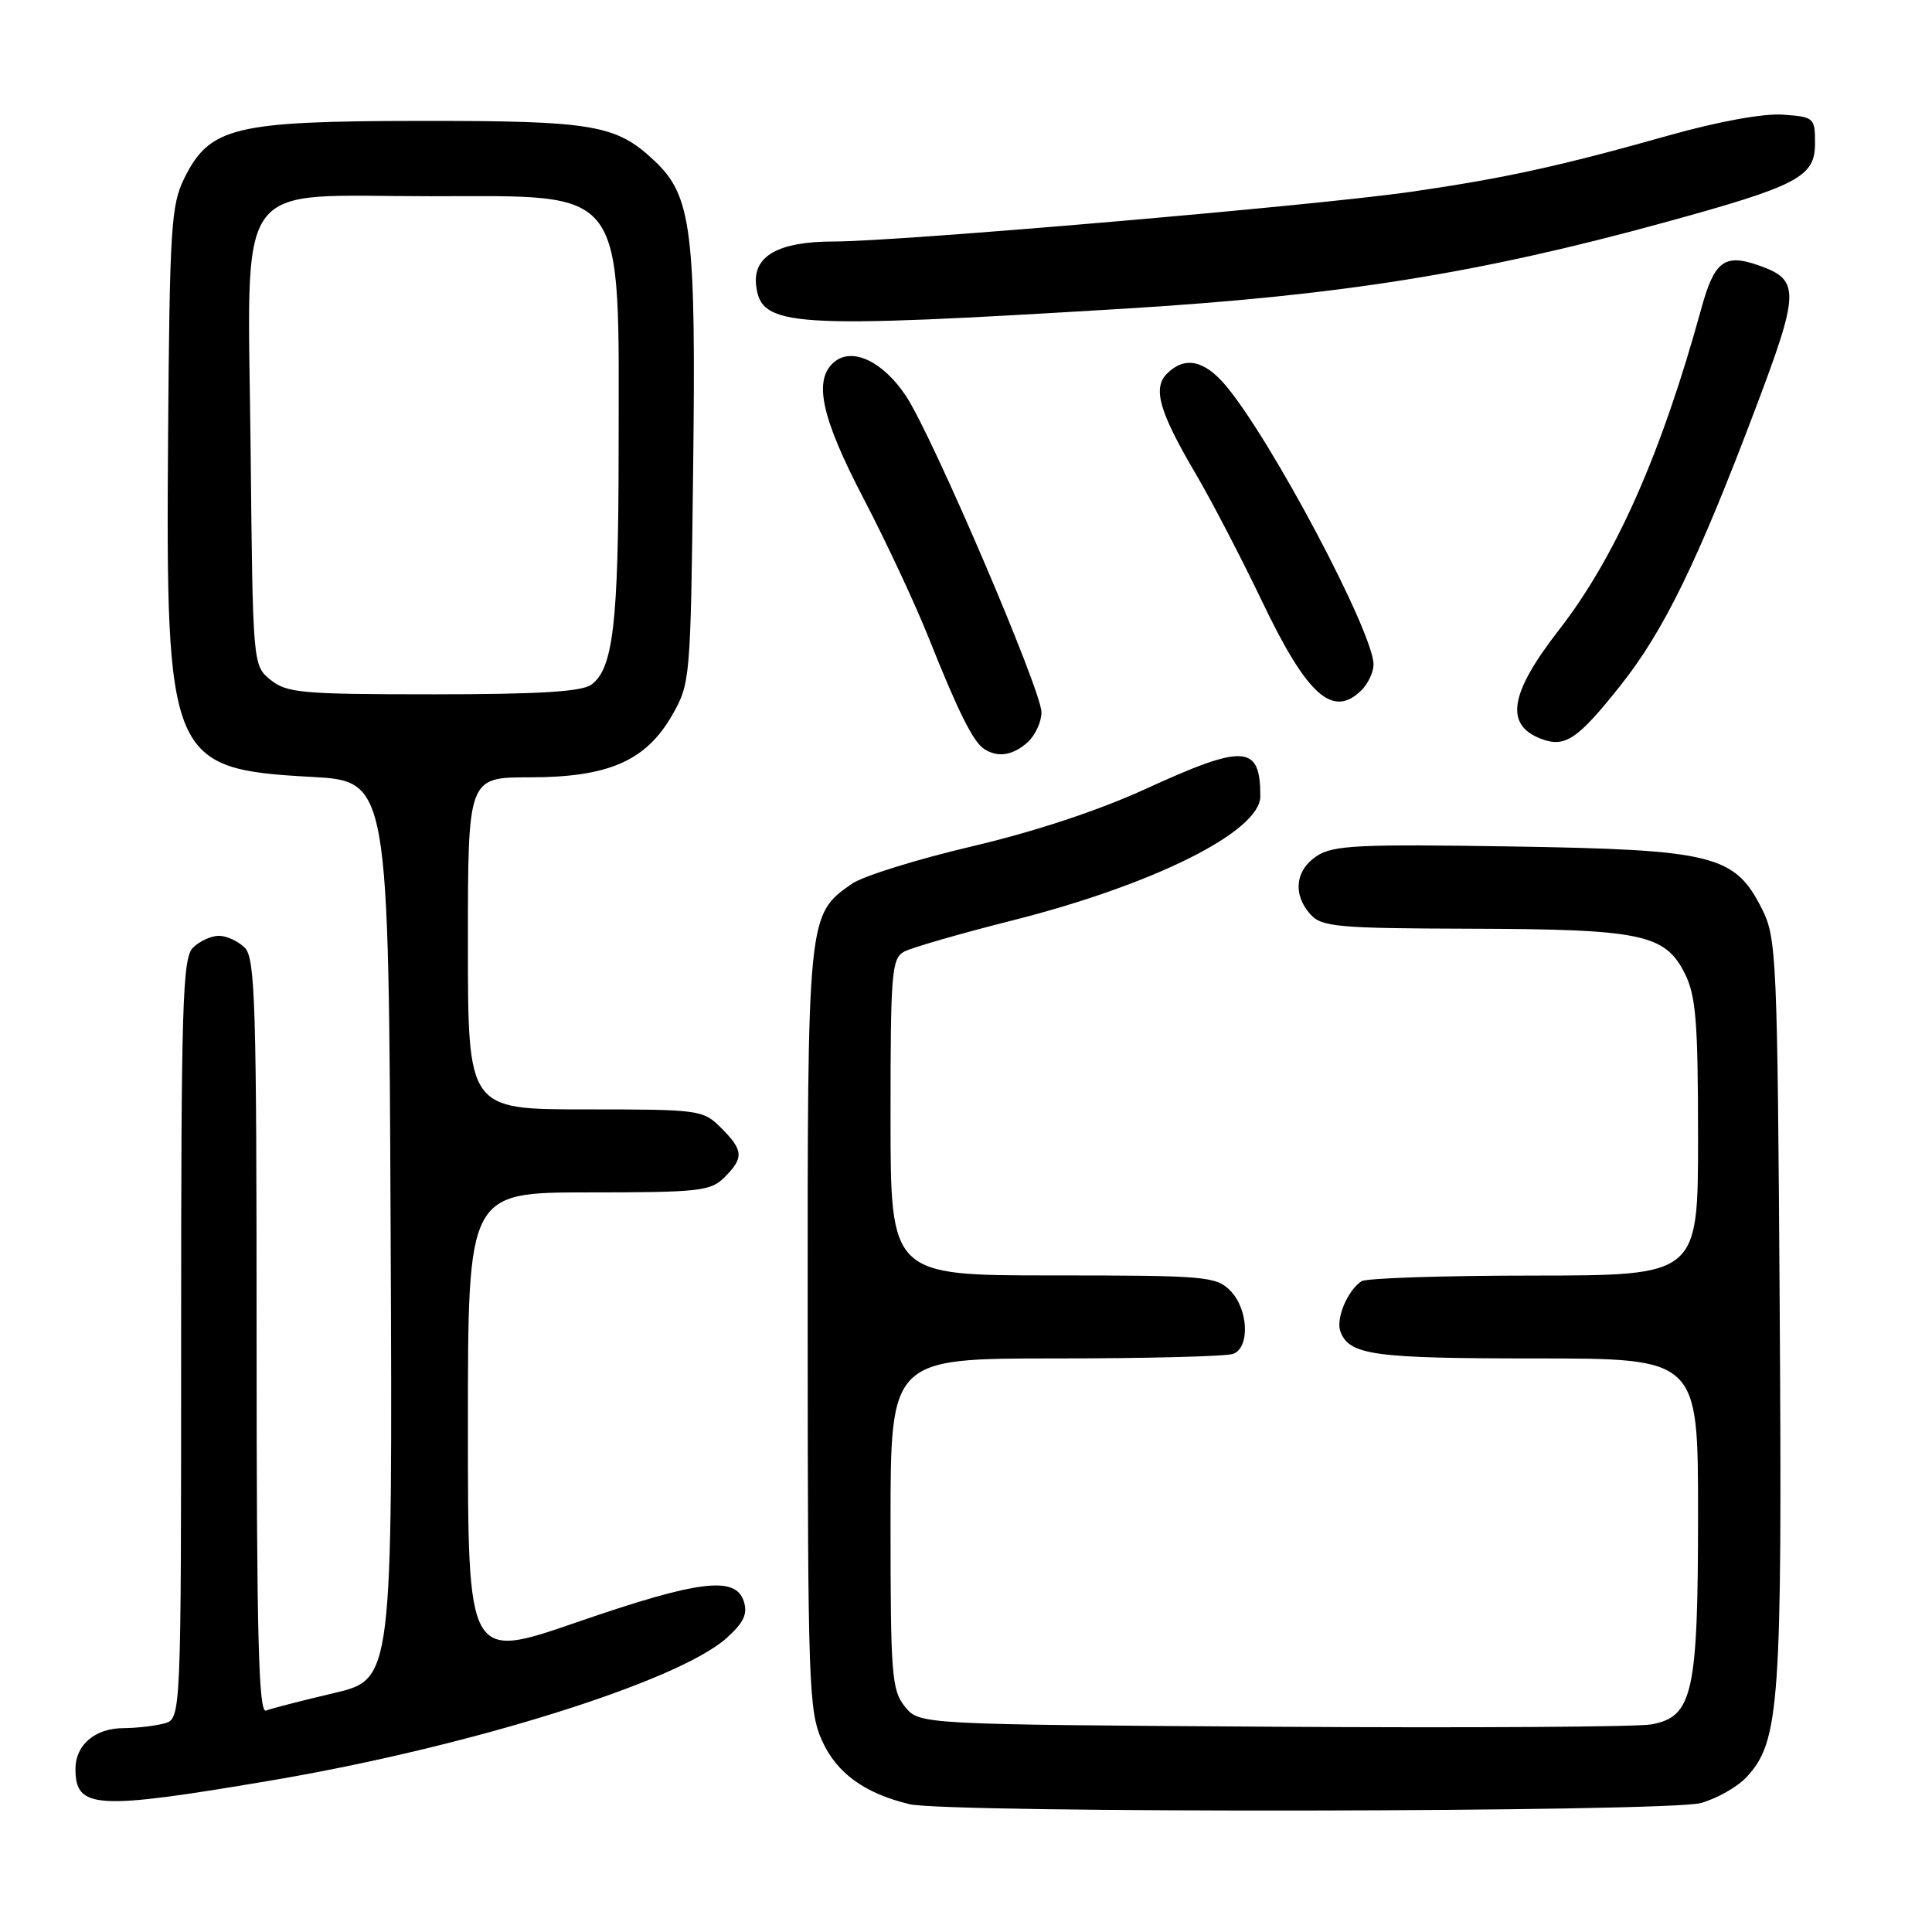 <?xml version="1.0" encoding="UTF-8" standalone="no"?>
<!DOCTYPE svg PUBLIC "-//W3C//DTD SVG 1.1//EN" "http://www.w3.org/Graphics/SVG/1.1/DTD/svg11.dtd" >
<svg xmlns="http://www.w3.org/2000/svg" xmlns:xlink="http://www.w3.org/1999/xlink" version="1.1" viewBox="0 0 256 256">
 <g >
 <path fill="currentColor"
d=" M 225.37 238.91 C 227.50 238.32 230.24 236.77 231.45 235.45 C 235.81 230.75 236.16 225.75 235.82 173.50 C 235.52 126.85 235.40 124.31 233.50 120.50 C 229.89 113.28 227.12 112.59 200.24 112.16 C 180.01 111.84 176.65 112.00 174.49 113.42 C 171.62 115.30 171.27 118.54 173.65 121.17 C 175.15 122.82 177.23 123.01 194.90 123.06 C 217.49 123.12 220.64 123.78 223.25 129.00 C 224.72 131.95 225.00 135.38 225.00 150.75 C 225.00 169.00 225.00 169.00 203.25 169.02 C 191.29 169.02 181.00 169.36 180.40 169.77 C 178.54 171.01 176.97 174.77 177.62 176.46 C 178.81 179.56 182.00 180.00 203.43 180.00 C 225.00 180.00 225.00 180.00 225.00 200.53 C 225.00 224.36 224.31 227.48 218.83 228.49 C 217.00 228.83 194.42 228.97 168.66 228.80 C 121.82 228.50 121.82 228.50 119.91 226.14 C 118.16 223.98 118.00 221.95 118.00 201.89 C 118.00 180.00 118.00 180.00 139.92 180.00 C 151.97 180.00 162.55 179.73 163.42 179.39 C 165.66 178.53 165.41 173.41 163.00 171.00 C 161.12 169.12 159.67 169.00 139.50 169.00 C 118.00 169.00 118.00 169.00 118.00 148.04 C 118.00 128.77 118.15 126.99 119.82 126.09 C 120.83 125.56 127.22 123.71 134.04 121.99 C 152.89 117.23 167.00 110.18 167.00 105.51 C 167.00 98.67 164.92 98.53 151.84 104.52 C 145.61 107.38 137.09 110.20 128.74 112.16 C 121.46 113.87 114.32 116.10 112.87 117.11 C 106.98 121.26 107.00 121.08 107.02 176.15 C 107.04 223.45 107.16 226.75 108.94 230.68 C 110.88 234.96 114.55 237.62 120.50 239.06 C 125.47 240.28 220.97 240.14 225.37 238.91 Z  M 36.00 235.91 C 62.19 231.47 89.80 222.83 96.25 217.07 C 98.55 215.01 99.09 213.87 98.56 212.19 C 97.47 208.77 92.56 209.39 76.39 214.97 C 62.00 219.94 62.00 219.94 62.00 188.97 C 62.00 158.00 62.00 158.00 78.00 158.00 C 92.67 158.00 94.17 157.83 96.00 156.00 C 98.59 153.41 98.52 152.43 95.55 149.45 C 93.15 147.06 92.72 147.00 77.55 147.00 C 62.00 147.00 62.00 147.00 62.00 125.00 C 62.00 103.00 62.00 103.00 70.18 103.00 C 80.61 103.00 85.59 100.83 89.07 94.75 C 91.46 90.57 91.51 90.03 91.84 62.50 C 92.24 30.51 91.67 25.96 86.71 21.30 C 81.63 16.51 78.63 16.00 55.60 16.02 C 31.01 16.05 27.79 16.83 24.42 23.62 C 22.67 27.16 22.48 30.18 22.27 58.00 C 21.96 100.64 22.49 101.91 41.24 102.94 C 51.50 103.50 51.50 103.50 51.76 163.01 C 52.02 222.51 52.02 222.51 44.26 224.34 C 39.99 225.34 35.94 226.39 35.25 226.66 C 34.26 227.06 34.00 216.77 34.00 177.15 C 34.00 133.02 33.82 126.96 32.43 125.57 C 31.56 124.71 30.02 124.00 29.00 124.00 C 27.98 124.00 26.44 124.71 25.57 125.57 C 24.18 126.96 24.00 133.05 24.00 177.45 C 24.00 227.77 24.00 227.77 21.75 228.37 C 20.51 228.70 18.07 228.98 16.32 228.99 C 12.60 229.00 10.00 231.22 10.00 234.37 C 10.00 239.72 12.62 239.87 36.00 235.91 Z  M 136.17 98.35 C 137.18 97.43 138.00 95.65 138.00 94.38 C 138.00 91.48 123.61 57.88 120.07 52.51 C 117.04 47.92 112.96 45.96 110.56 47.95 C 107.73 50.30 108.79 55.26 114.44 66.08 C 117.43 71.81 121.30 80.10 123.05 84.50 C 126.95 94.28 128.93 98.27 130.39 99.23 C 132.19 100.43 134.22 100.11 136.17 98.35 Z  M 214.77 90.77 C 220.49 83.55 224.97 74.36 232.59 54.19 C 238.51 38.54 238.54 37.08 232.99 35.15 C 228.50 33.58 227.16 34.60 225.44 40.86 C 220.15 60.11 214.08 73.82 206.57 83.47 C 200.02 91.89 199.34 96.06 204.23 97.91 C 207.39 99.10 209.06 97.97 214.77 90.77 Z  M 180.43 91.43 C 181.29 90.56 182.00 89.05 182.00 88.05 C 182.00 83.83 168.47 58.28 162.43 51.10 C 159.58 47.71 156.97 47.17 154.64 49.50 C 152.70 51.44 153.59 54.55 158.49 62.87 C 160.55 66.38 164.47 73.92 167.20 79.62 C 173.20 92.19 176.62 95.24 180.43 91.43 Z  M 149.00 40.90 C 177.54 39.16 195.93 36.23 220.50 29.49 C 238.28 24.61 240.50 23.45 240.50 19.00 C 240.50 15.60 240.38 15.49 236.25 15.19 C 233.68 15.01 227.73 16.09 221.25 17.91 C 206.73 22.01 199.42 23.61 187.00 25.41 C 174.48 27.23 119.10 32.00 110.50 32.00 C 103.13 32.00 99.74 33.92 100.19 37.82 C 100.84 43.36 104.56 43.59 149.00 40.90 Z  M 35.86 90.09 C 33.50 88.18 33.50 88.18 33.21 59.59 C 32.83 22.83 30.58 26.00 57.00 26.00 C 83.31 26.00 81.99 24.20 81.97 60.00 C 81.95 82.57 81.24 88.62 78.36 90.72 C 77.09 91.65 71.41 92.00 57.42 92.00 C 40.01 92.00 38.00 91.82 35.86 90.09 Z "/>
</g>
</svg>